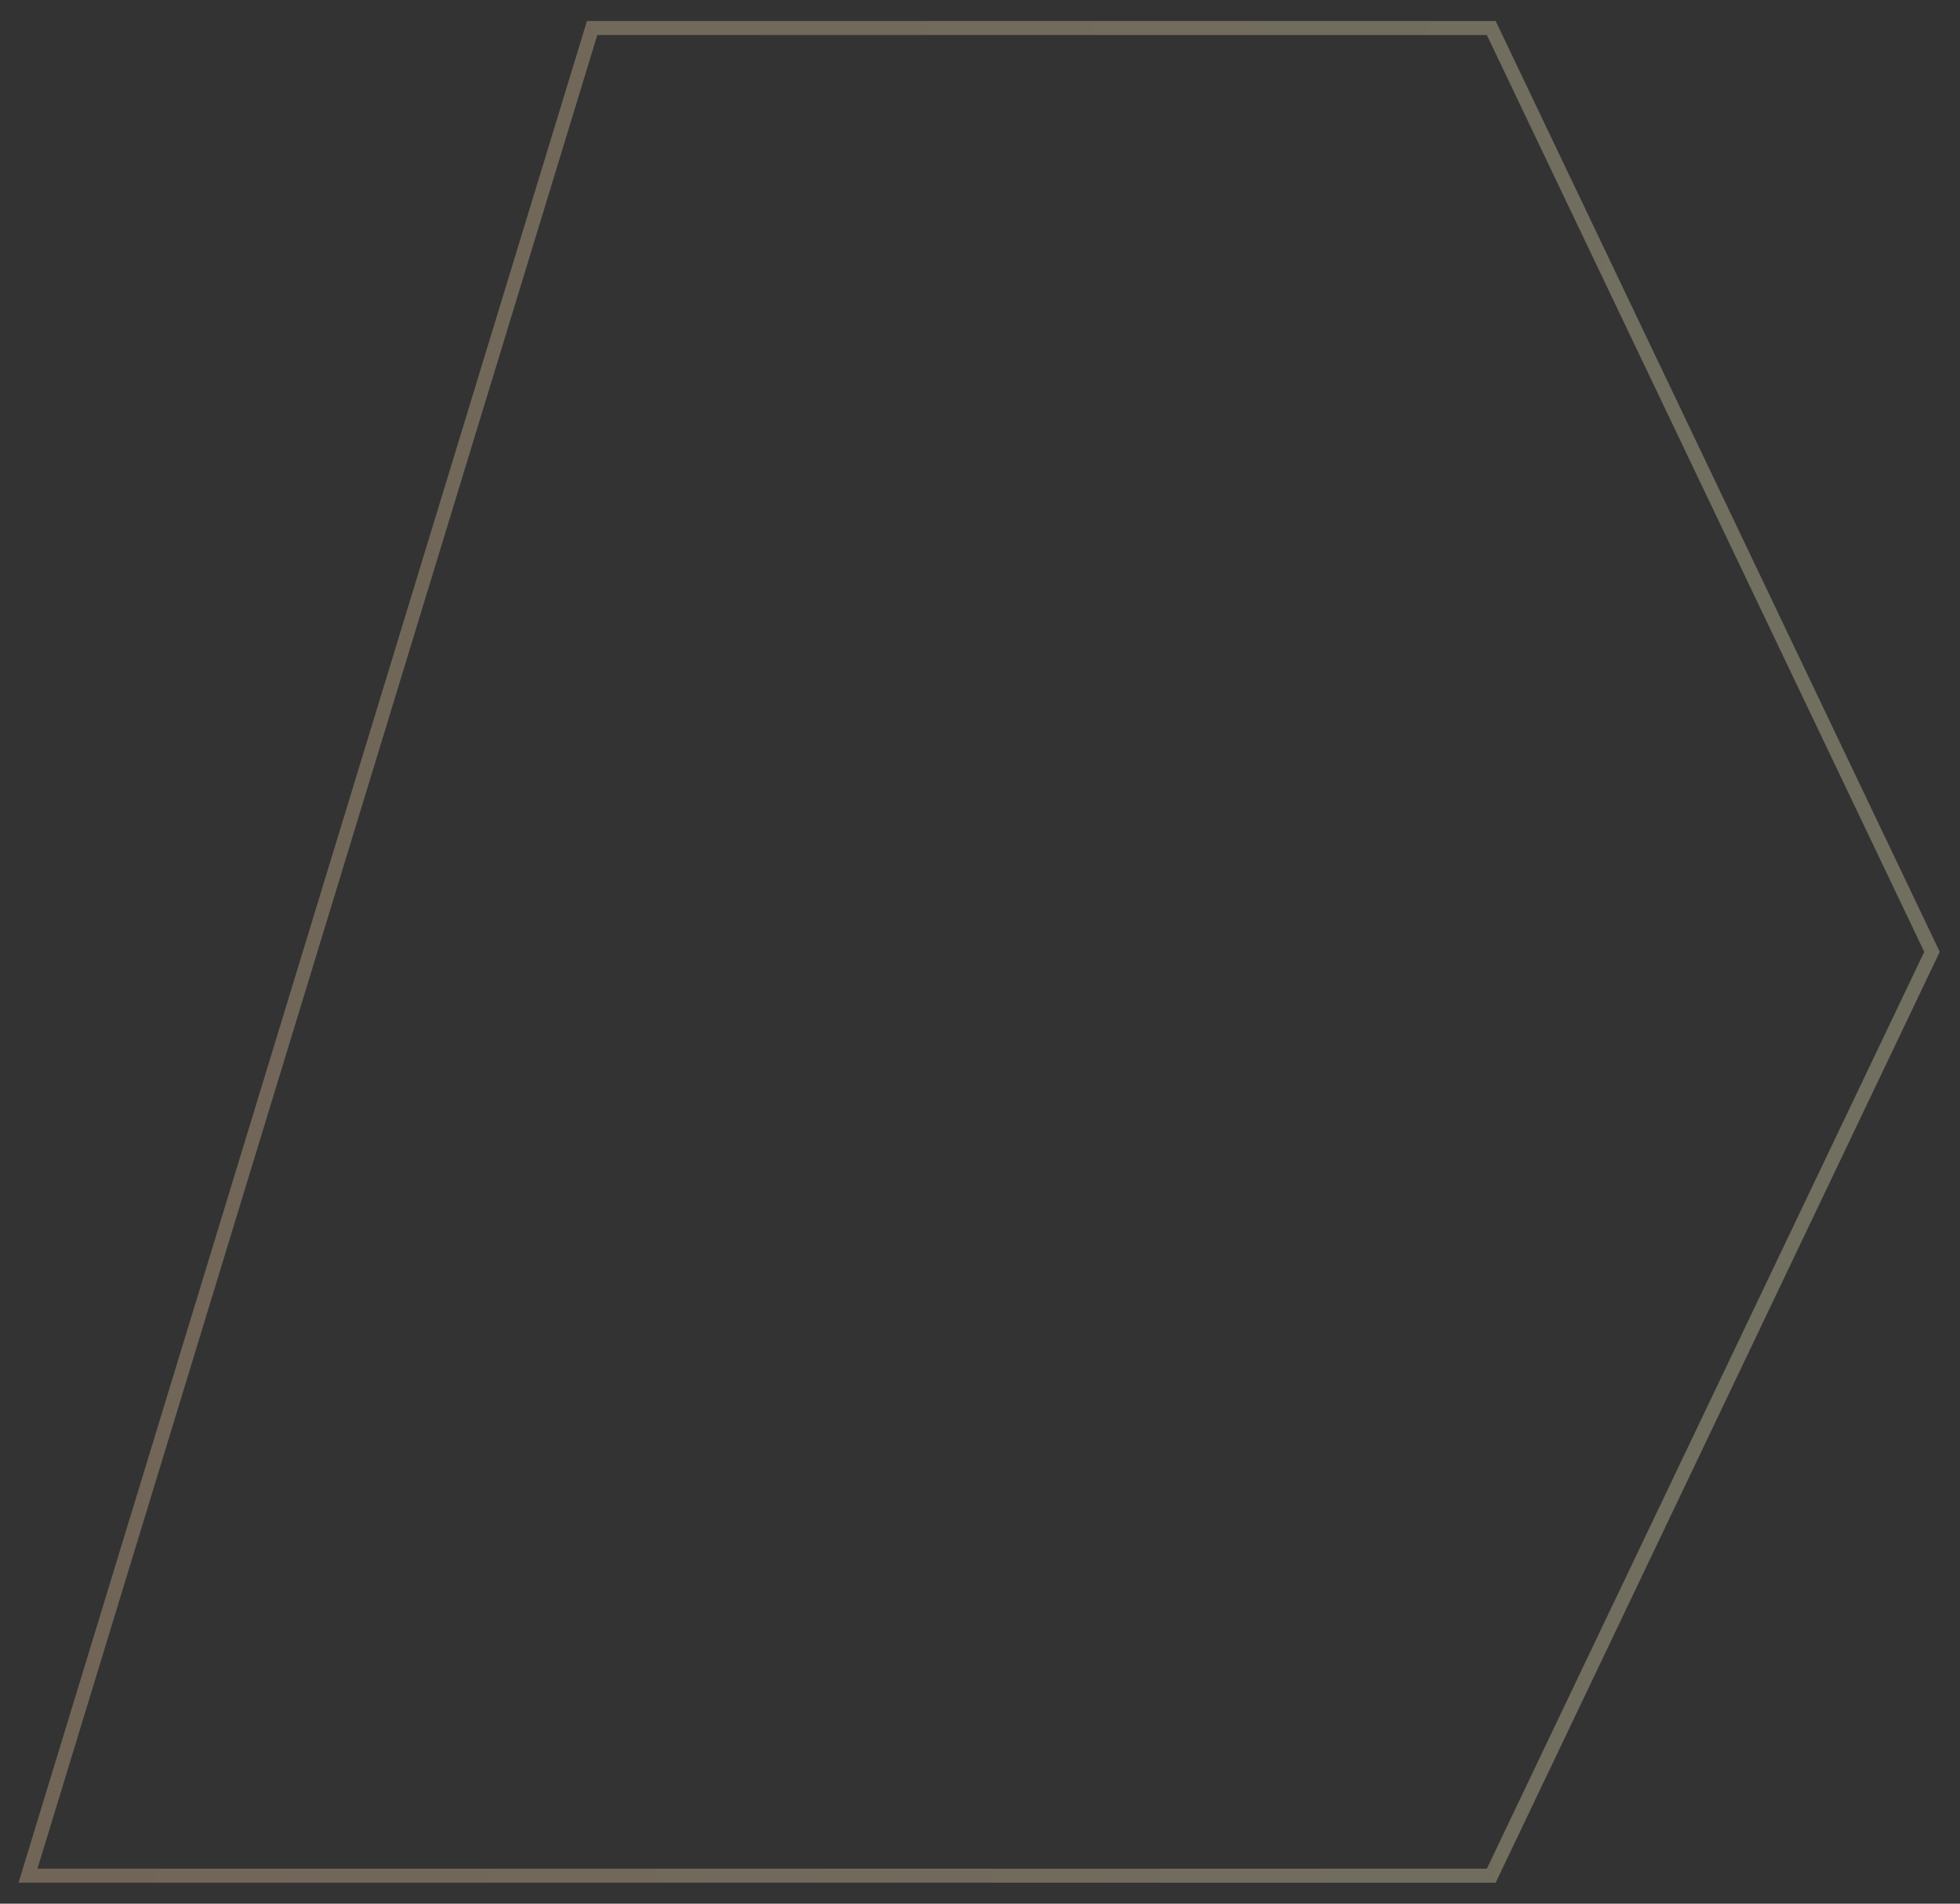 <svg width="70" height="68" viewBox="0 0 70 68" fill="none" xmlns="http://www.w3.org/2000/svg">
<rect x="0" y="0" width="70" height="68" fill="#333333" stroke="none"/>
<path opacity="0.3" d="M21.148 1L1 67H53.259L69 34L53.259 1H21.148Z" stroke="url(#paint0_linear)" stroke-width="0.5"/>
<defs>
<linearGradient id="paint0_linear" x1="58.191" y1="1" x2="-0.849" y2="3.069" gradientUnits="userSpaceOnUse">
<stop stop-color="#FFF9C6"/>
<stop offset="1" stop-color="#FFD8AB"/>
</linearGradient>
</defs>
</svg>
